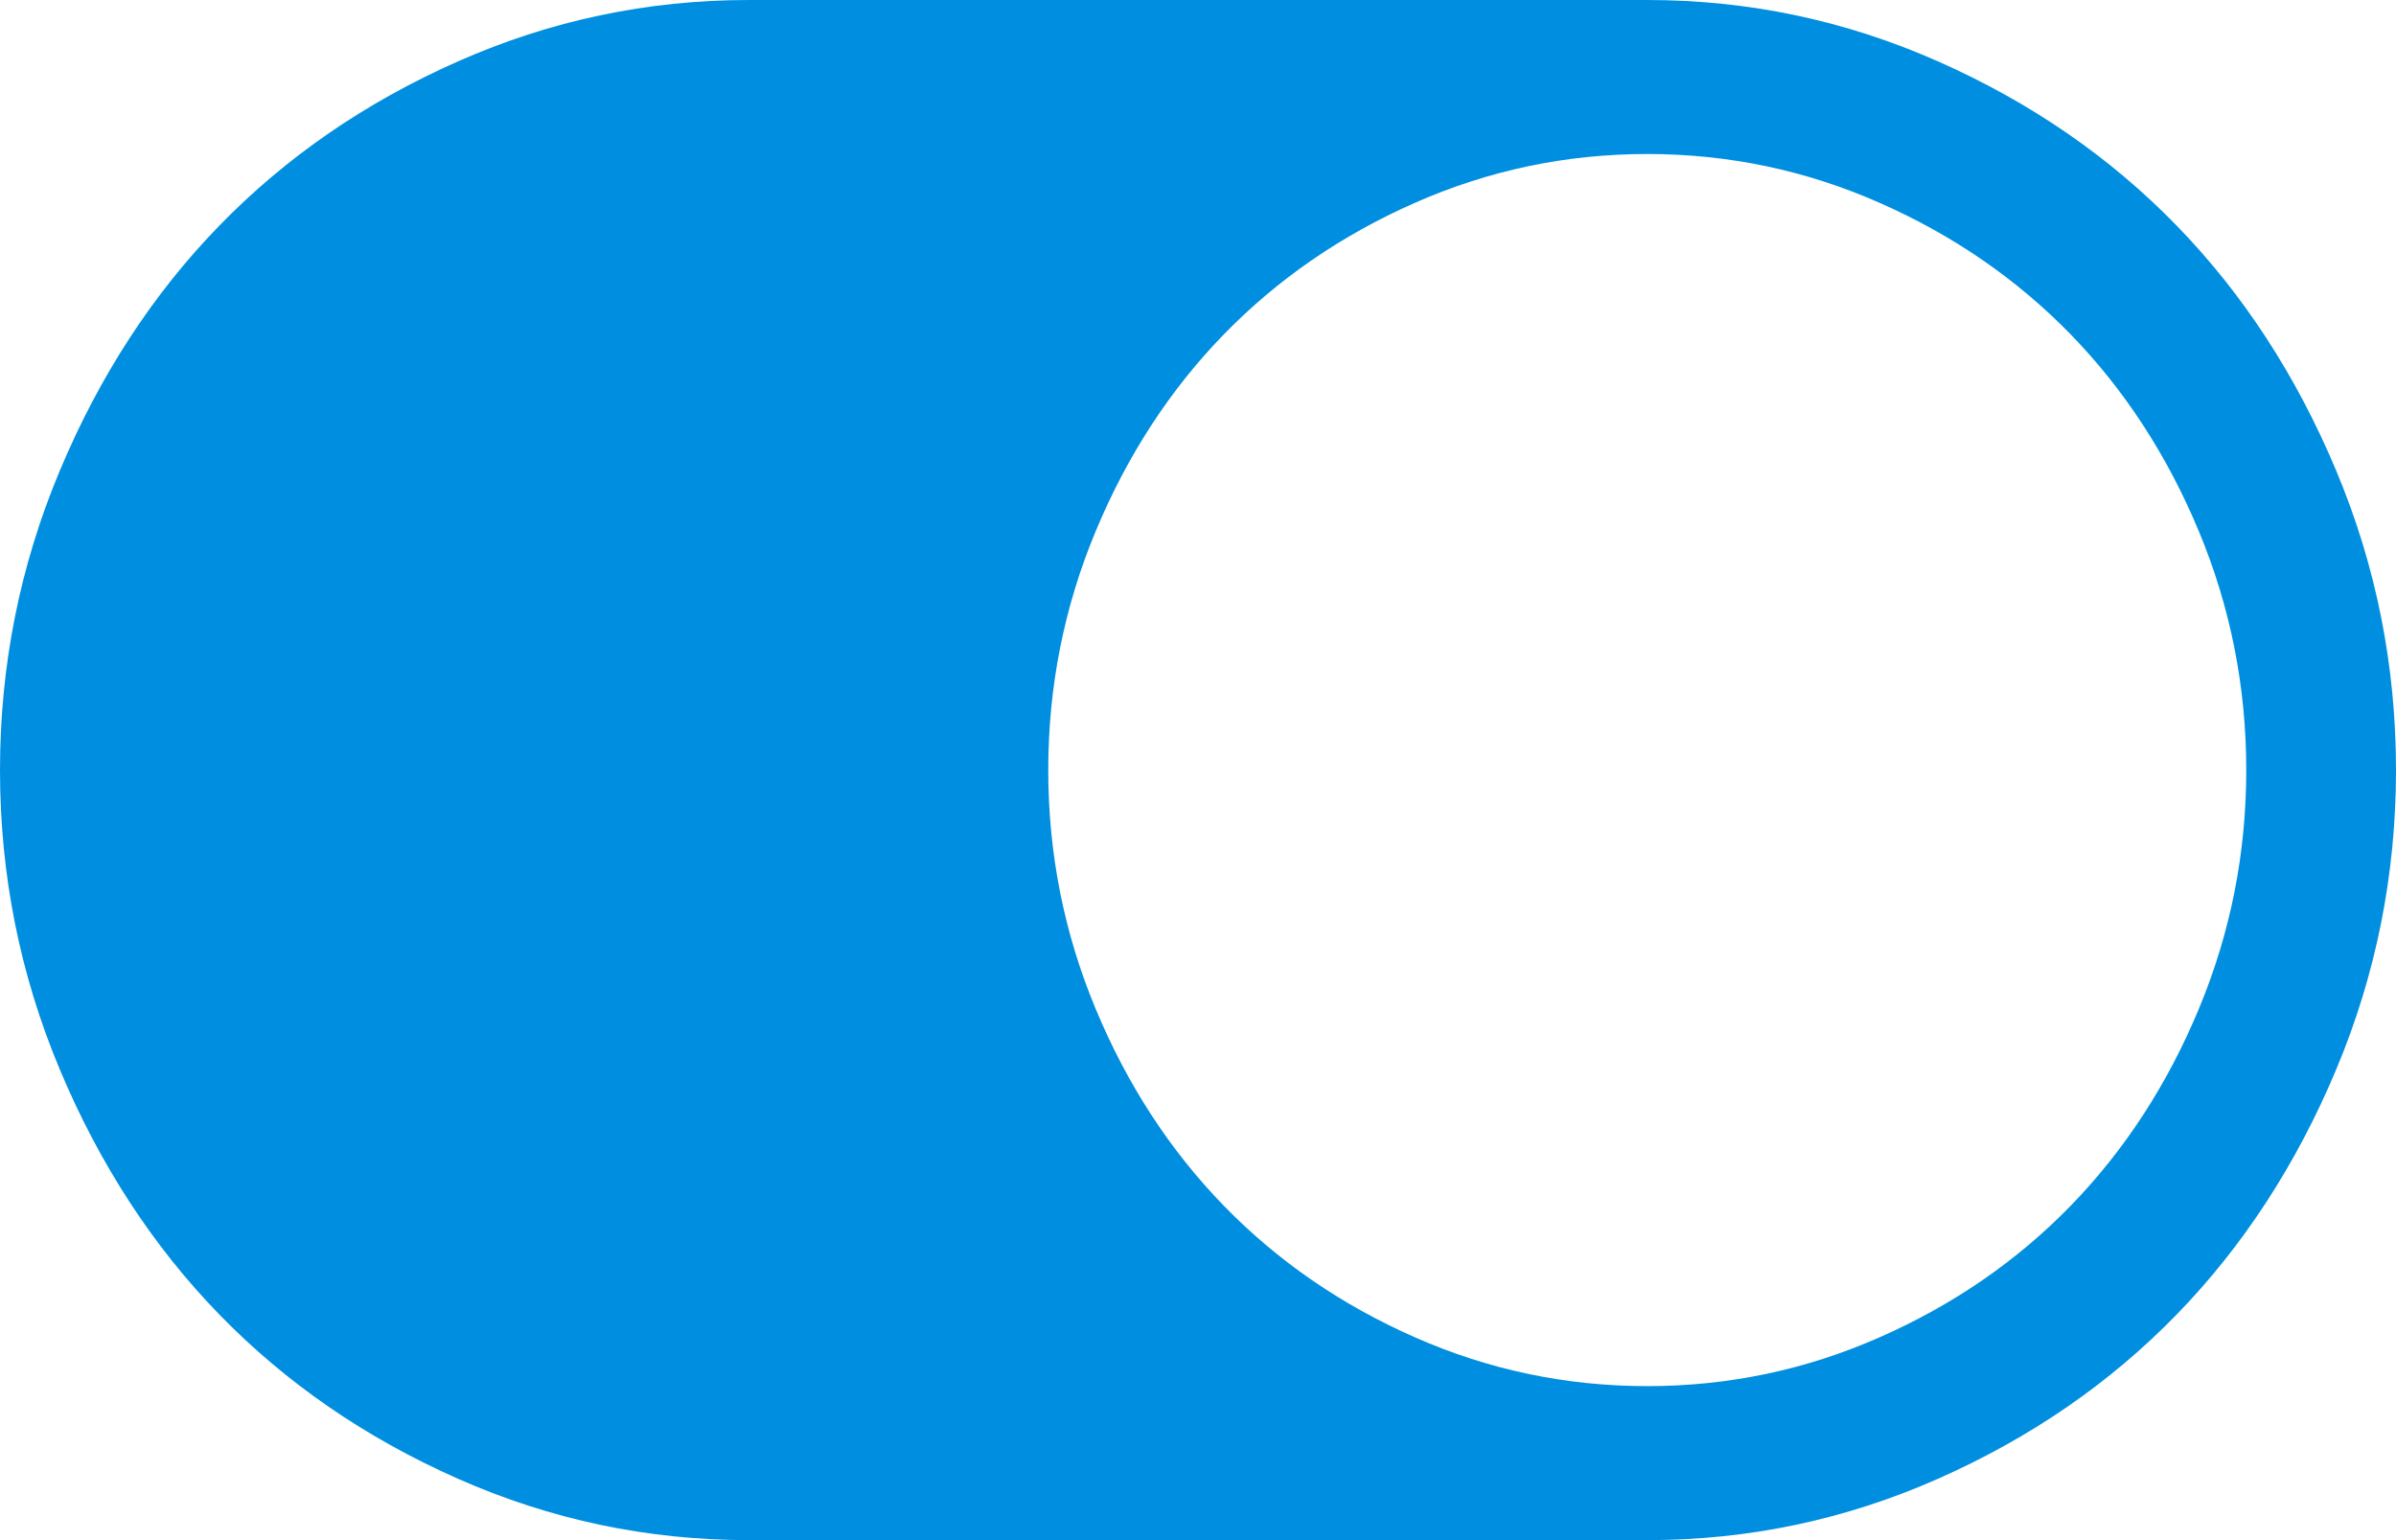 ﻿<?xml version="1.0" encoding="utf-8"?>
<svg version="1.1" xmlns:xlink="http://www.w3.org/1999/xlink" width="28px" height="18px" xmlns="http://www.w3.org/2000/svg">
  <g transform="matrix(1 0 0 1 -559 -304 )">
    <path d="M 0.697 12.495  C 0.232 11.384  0 10.219  0 9  C 0 7.781  0.232 6.616  0.697 5.505  C 1.162 4.395  1.784 3.438  2.563 2.637  C 3.343 1.835  4.272 1.195  5.353 0.717  C 6.433 0.239  7.565 0  8.75 0  L 19.25 0  C 20.435 0  21.567 0.239  22.647 0.717  C 23.728 1.195  24.657 1.835  25.437 2.637  C 26.216 3.438  26.838 4.395  27.303 5.505  C 27.768 6.616  28 7.781  28 9  C 28 10.219  27.768 11.384  27.303 12.495  C 26.838 13.605  26.216 14.562  25.437 15.363  C 24.657 16.165  23.728 16.805  22.647 17.283  C 21.567 17.761  20.435 18  19.25 18  L 8.75 18  C 7.565 18  6.433 17.761  5.353 17.283  C 4.272 16.805  3.343 16.165  2.563 15.363  C 1.784 14.562  1.162 13.605  0.697 12.495  Z M 16.536 15.63  C 17.397 16.01  18.302 16.2  19.25 16.2  C 20.198 16.2  21.103 16.01  21.964 15.63  C 22.825 15.251  23.57 14.738  24.199 14.091  C 24.828 13.444  25.327 12.677  25.696 11.791  C 26.065 10.905  26.25 9.975  26.25 9  C 26.25 8.025  26.065 7.095  25.696 6.209  C 25.327 5.323  24.828 4.556  24.199 3.909  C 23.57 3.263  22.825 2.749  21.964 2.37  C 21.103 1.99  20.198 1.8  19.25 1.8  C 18.302 1.8  17.397 1.99  16.536 2.37  C 15.675 2.749  14.93 3.263  14.301 3.909  C 13.672 4.556  13.173 5.323  12.804 6.209  C 12.435 7.095  12.25 8.025  12.25 9  C 12.25 9.975  12.435 10.905  12.804 11.791  C 13.173 12.677  13.672 13.444  14.301 14.091  C 14.93 14.738  15.675 15.251  16.536 15.63  Z " fill-rule="nonzero" fill="#008fe0" stroke="none" transform="matrix(1 0 0 1 559 304 )" />
  </g>
</svg>